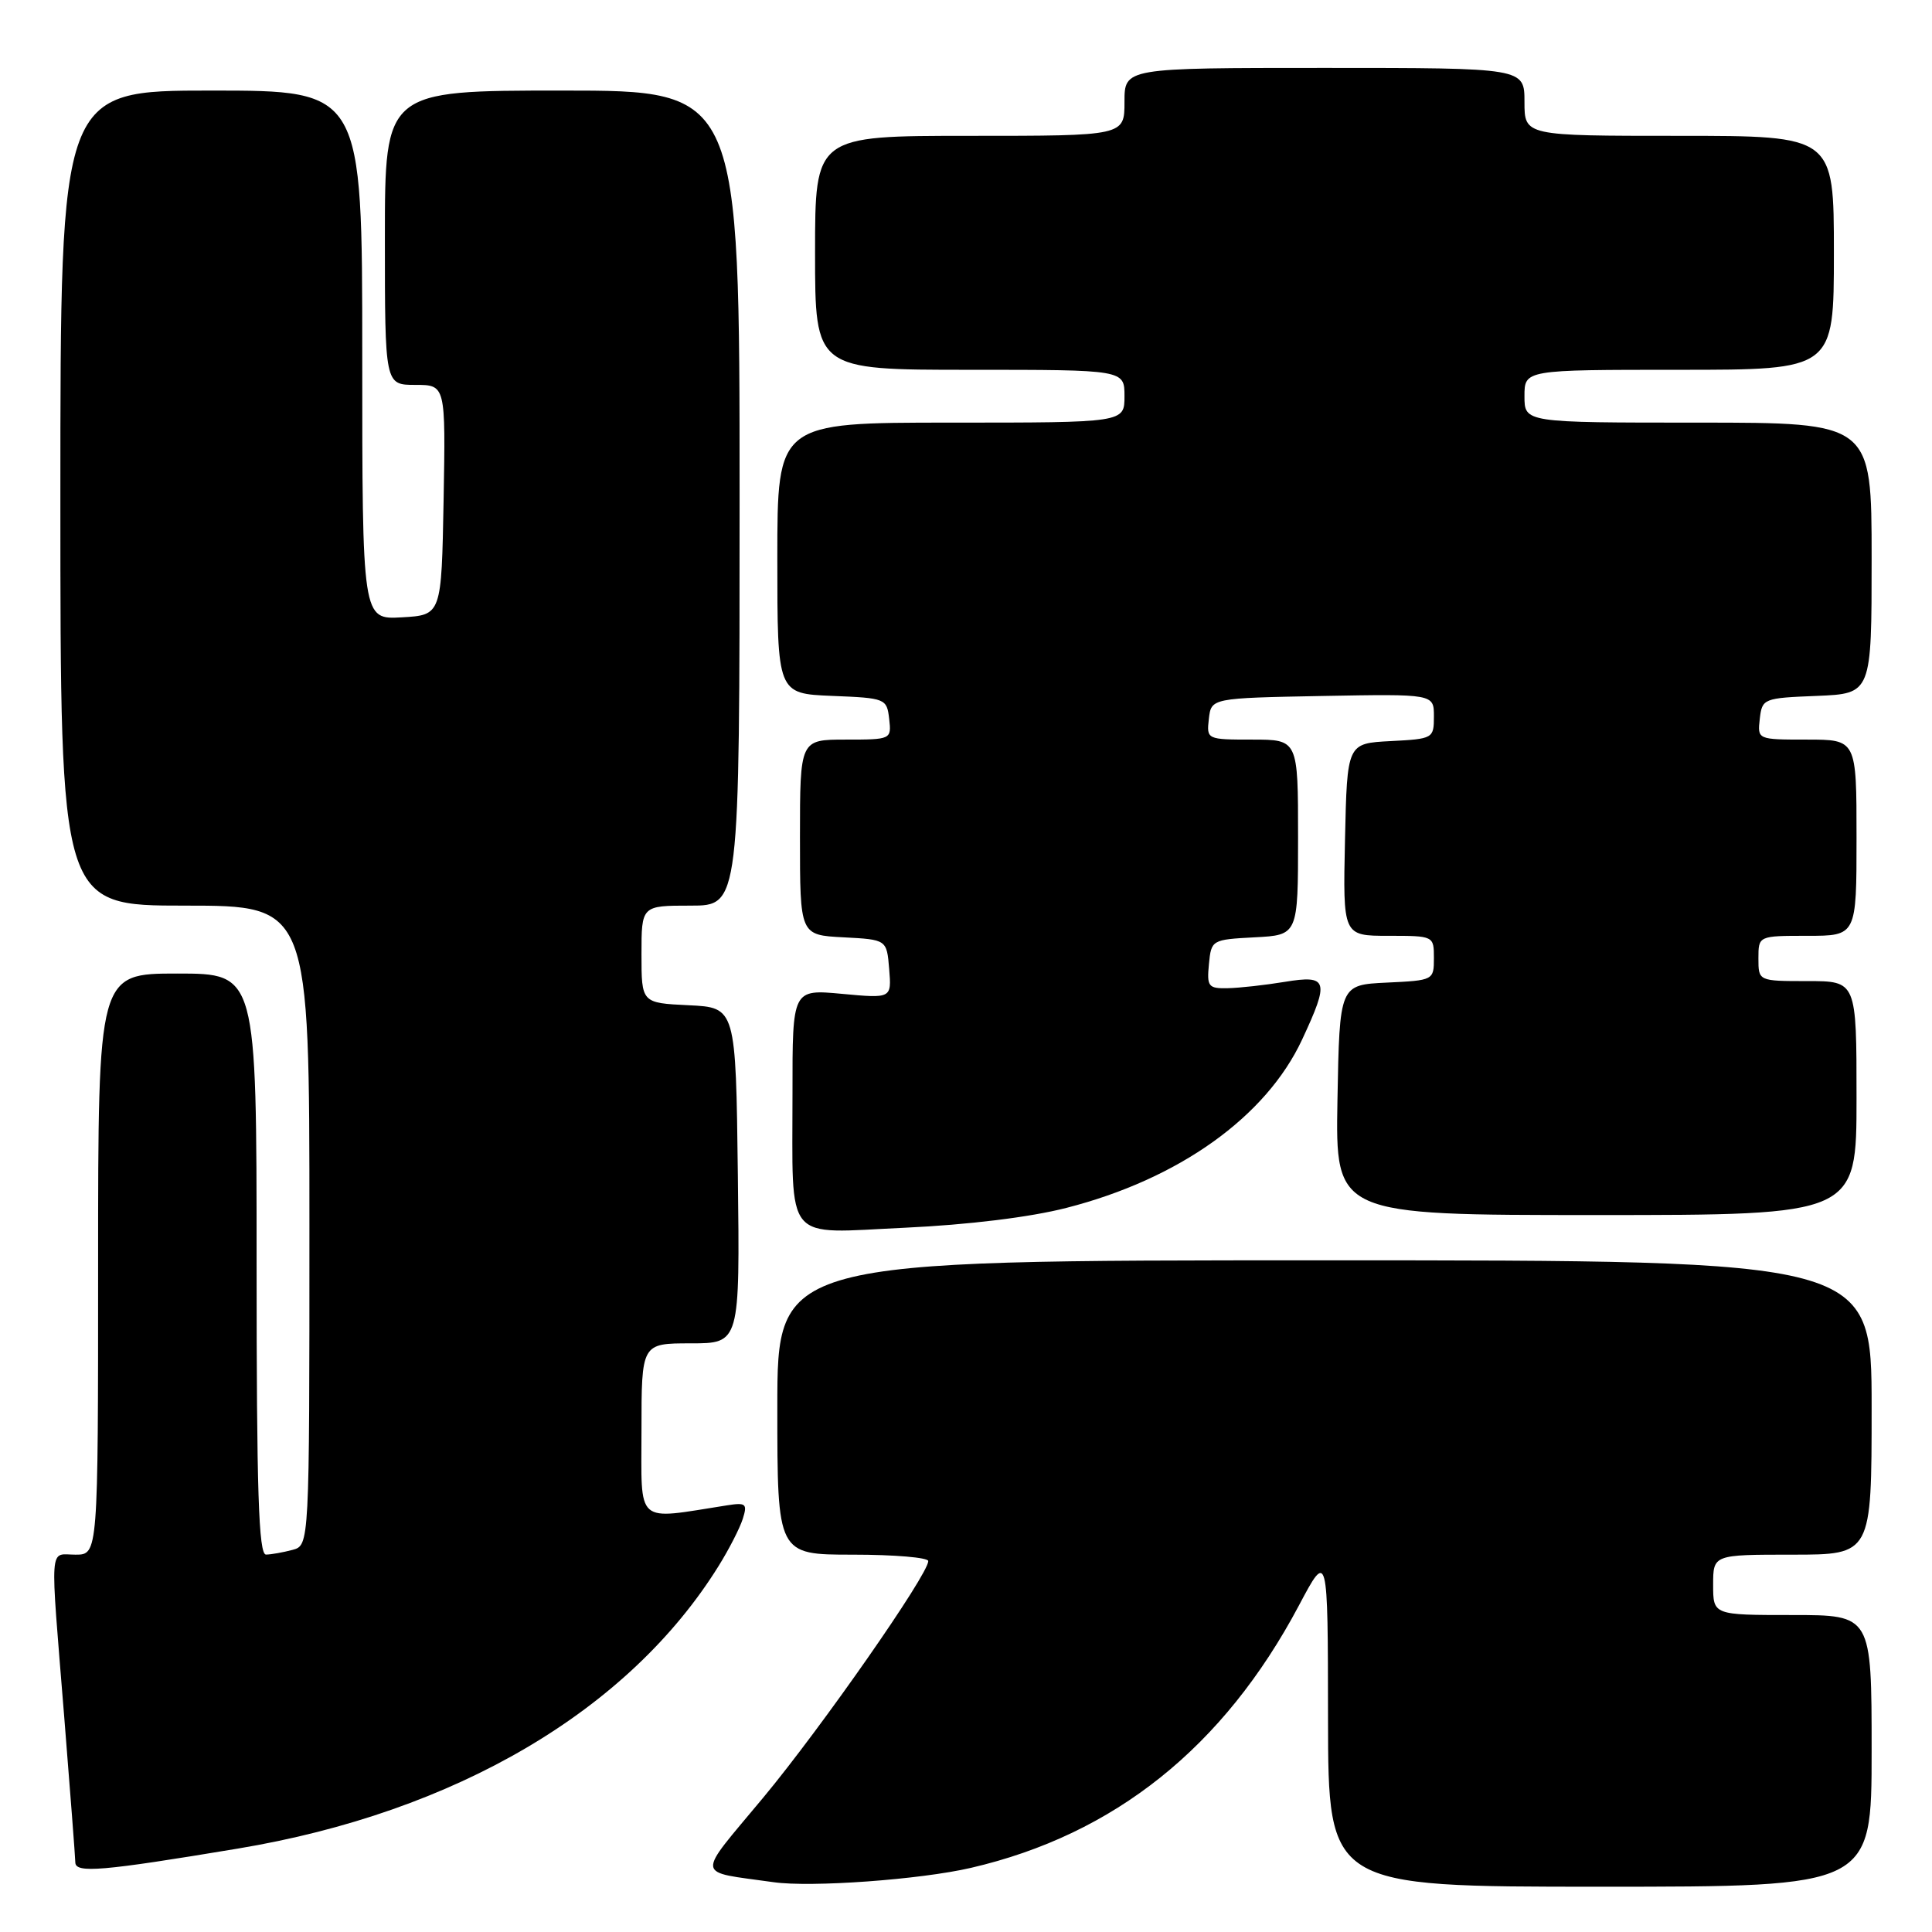 <?xml version="1.0" encoding="UTF-8" standalone="no"?>
<!DOCTYPE svg PUBLIC "-//W3C//DTD SVG 1.1//EN" "http://www.w3.org/Graphics/SVG/1.1/DTD/svg11.dtd" >
<svg xmlns="http://www.w3.org/2000/svg" xmlns:xlink="http://www.w3.org/1999/xlink" version="1.1" viewBox="0 0 256 256">
 <g >
 <path fill="currentColor"
d=" M 128.66 247.50 C 147.67 243.09 162.14 231.52 172.11 212.74 C 175.95 205.50 175.95 205.50 175.97 227.75 C 176.00 250.00 176.00 250.00 212.00 250.00 C 248.00 250.00 248.00 250.00 248.00 232.00 C 248.00 214.00 248.00 214.00 237.50 214.00 C 227.00 214.00 227.00 214.00 227.00 210.00 C 227.00 206.00 227.00 206.00 237.50 206.00 C 248.00 206.00 248.00 206.00 248.00 186.50 C 248.00 167.00 248.00 167.00 175.50 167.00 C 103.00 167.00 103.00 167.00 103.00 186.50 C 103.00 206.00 103.00 206.00 113.00 206.00 C 118.50 206.00 123.00 206.38 123.00 206.85 C 123.00 208.63 108.83 228.94 101.12 238.21 C 92.13 249.02 91.99 247.90 102.50 249.40 C 107.47 250.11 121.94 249.06 128.66 247.50 Z  M 31.50 244.95 C 60.36 240.15 83.32 226.65 95.22 207.50 C 96.59 205.30 98.03 202.49 98.42 201.26 C 99.06 199.25 98.84 199.07 96.31 199.47 C 84.04 201.39 85.00 202.23 85.00 189.51 C 85.00 178.00 85.00 178.00 91.52 178.00 C 98.04 178.00 98.04 178.00 97.77 155.75 C 97.50 133.50 97.50 133.50 91.25 133.20 C 85.00 132.90 85.00 132.90 85.00 126.45 C 85.00 120.00 85.00 120.00 91.50 120.00 C 98.00 120.00 98.00 120.00 98.00 66.00 C 98.00 12.00 98.00 12.00 74.50 12.00 C 51.00 12.00 51.00 12.00 51.00 31.50 C 51.00 51.00 51.00 51.00 55.03 51.00 C 59.05 51.00 59.05 51.00 58.78 66.25 C 58.50 81.50 58.50 81.50 53.25 81.80 C 48.00 82.10 48.00 82.10 48.00 47.05 C 48.00 12.00 48.00 12.00 28.00 12.00 C 8.00 12.00 8.00 12.00 8.00 66.00 C 8.00 120.00 8.00 120.00 24.50 120.00 C 41.00 120.00 41.00 120.00 41.00 162.38 C 41.00 204.77 41.00 204.77 38.75 205.37 C 37.51 205.70 35.94 205.98 35.25 205.99 C 34.27 206.00 34.00 197.64 34.00 167.50 C 34.00 129.00 34.00 129.00 23.50 129.00 C 13.00 129.00 13.00 129.00 13.00 167.50 C 13.00 206.00 13.00 206.00 10.00 206.00 C 6.47 206.00 6.61 203.94 8.51 227.50 C 9.30 237.40 9.97 246.08 9.98 246.78 C 10.00 248.24 13.48 247.95 31.50 244.95 Z  M 141.31 160.05 C 156.23 156.23 167.77 147.98 172.54 137.74 C 176.19 129.91 175.96 129.16 170.25 130.10 C 167.64 130.53 164.23 130.91 162.69 130.94 C 160.11 131.00 159.90 130.73 160.19 127.75 C 160.50 124.54 160.57 124.50 166.25 124.20 C 172.00 123.90 172.00 123.90 172.00 110.95 C 172.00 98.00 172.00 98.00 165.93 98.00 C 159.91 98.00 159.87 97.98 160.18 95.25 C 160.50 92.50 160.50 92.50 175.25 92.22 C 190.00 91.95 190.00 91.95 190.00 94.92 C 190.00 97.85 189.90 97.91 184.25 98.20 C 178.50 98.50 178.50 98.50 178.22 111.25 C 177.94 124.00 177.94 124.00 183.97 124.00 C 189.98 124.00 190.00 124.01 190.00 126.95 C 190.00 129.88 189.94 129.91 183.75 130.20 C 177.50 130.50 177.50 130.50 177.22 145.75 C 176.95 161.00 176.95 161.00 211.47 161.00 C 246.00 161.00 246.00 161.00 246.00 145.50 C 246.00 130.00 246.00 130.00 239.50 130.00 C 233.00 130.00 233.00 130.00 233.00 127.00 C 233.00 124.00 233.00 124.00 239.50 124.00 C 246.00 124.00 246.00 124.00 246.00 111.00 C 246.00 98.00 246.00 98.00 239.43 98.00 C 232.87 98.00 232.87 98.00 233.18 95.25 C 233.49 92.56 233.67 92.49 240.75 92.21 C 248.00 91.91 248.00 91.91 248.00 73.96 C 248.00 56.00 248.00 56.00 225.00 56.00 C 202.00 56.00 202.00 56.00 202.00 52.50 C 202.00 49.00 202.00 49.00 222.50 49.00 C 243.00 49.00 243.00 49.00 243.00 33.50 C 243.00 18.00 243.00 18.00 222.50 18.00 C 202.00 18.00 202.00 18.00 202.00 13.50 C 202.00 9.00 202.00 9.00 175.50 9.00 C 149.00 9.00 149.00 9.00 149.00 13.50 C 149.00 18.00 149.00 18.00 128.50 18.00 C 108.00 18.00 108.00 18.00 108.00 33.50 C 108.00 49.00 108.00 49.00 128.50 49.00 C 149.00 49.00 149.00 49.00 149.00 52.50 C 149.00 56.00 149.00 56.00 126.00 56.00 C 103.00 56.00 103.00 56.00 103.00 73.96 C 103.00 91.91 103.00 91.91 110.25 92.21 C 117.33 92.49 117.51 92.56 117.82 95.25 C 118.13 97.98 118.09 98.00 112.07 98.00 C 106.00 98.00 106.00 98.00 106.00 110.95 C 106.00 123.90 106.00 123.90 111.75 124.20 C 117.50 124.50 117.50 124.50 117.82 128.40 C 118.14 132.30 118.14 132.30 111.57 131.69 C 105.00 131.08 105.00 131.08 105.01 144.79 C 105.03 165.04 103.68 163.42 119.91 162.68 C 128.29 162.29 136.49 161.29 141.31 160.05 Z "/>
</g>
</svg>